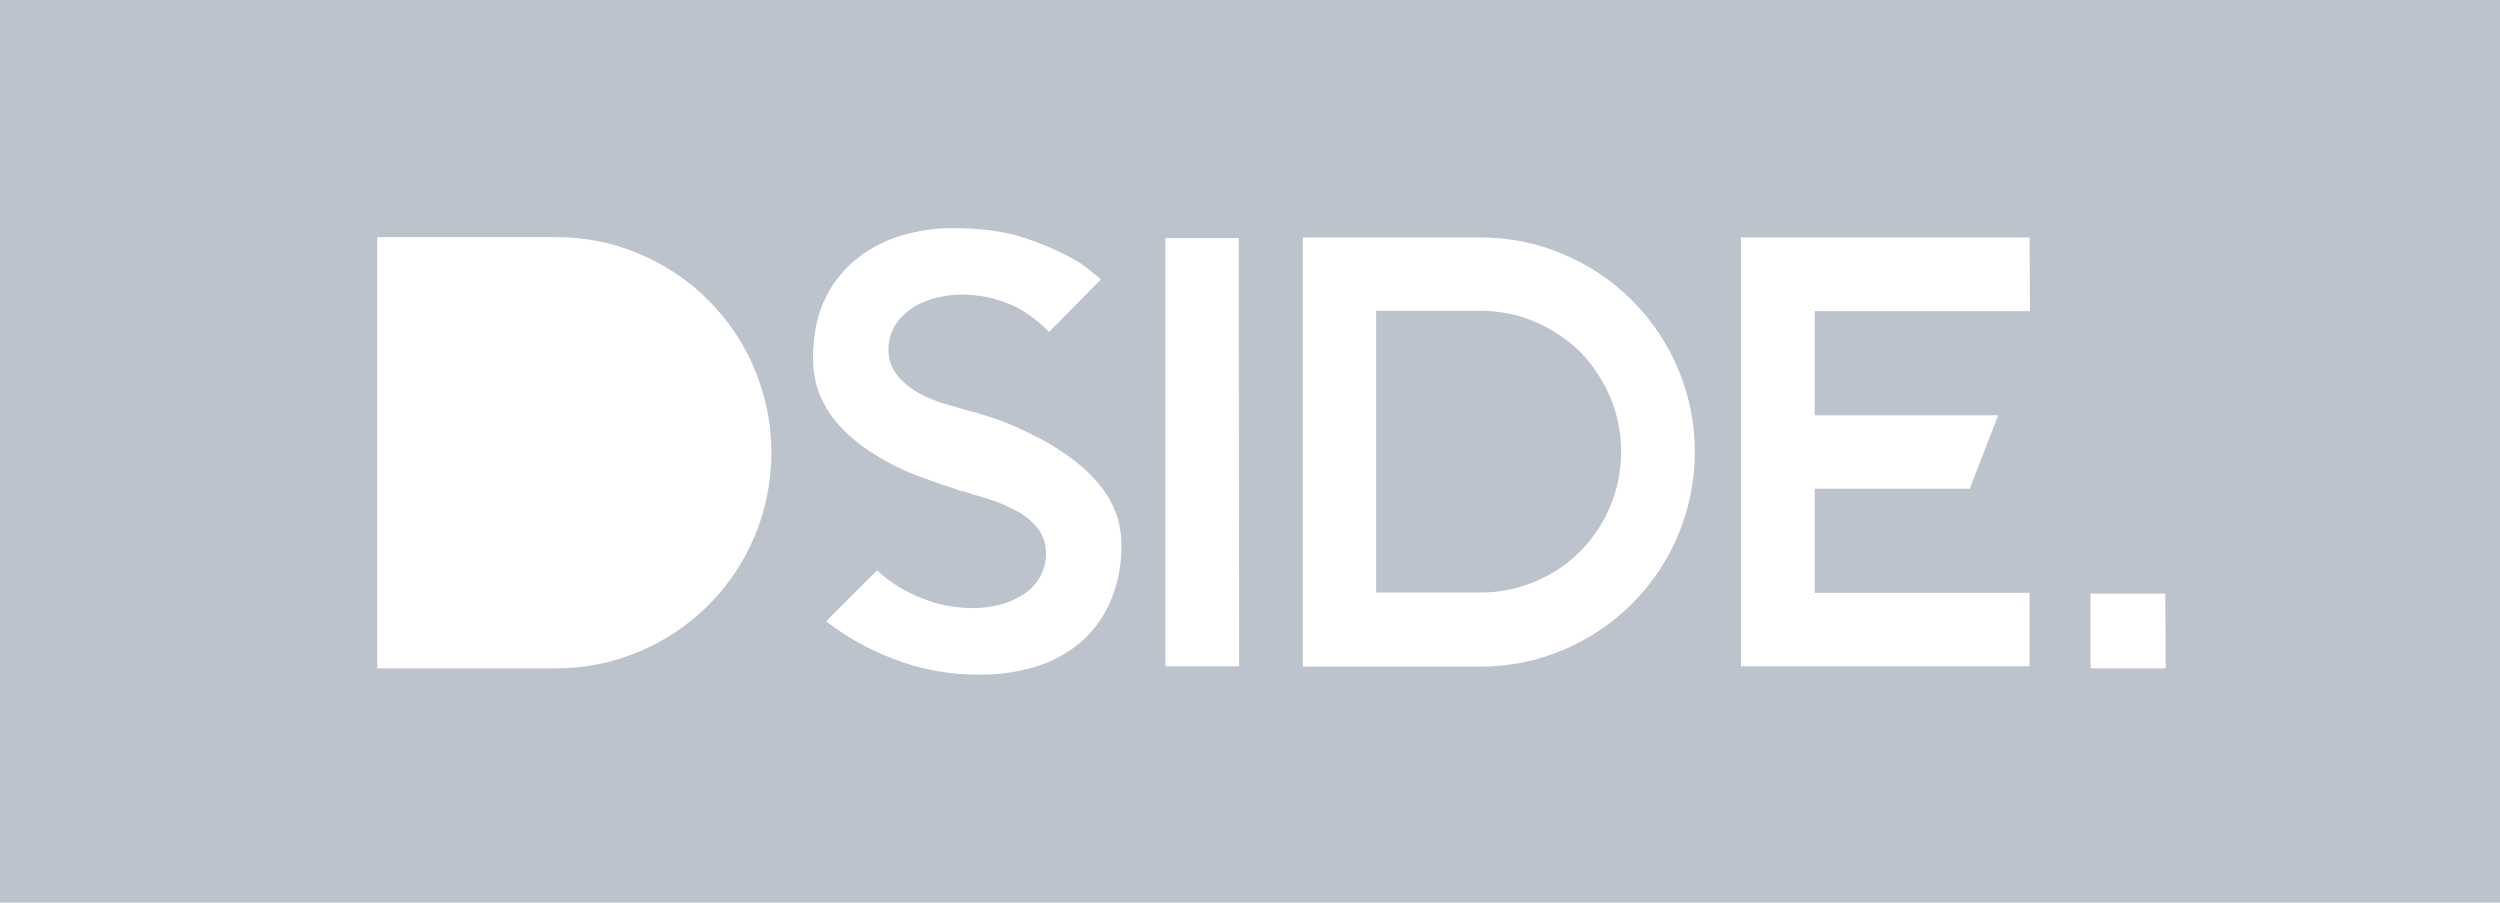 <?xml version="1.0" encoding="utf-8"?>
<!-- Generator: Adobe Illustrator 19.0.0, SVG Export Plug-In . SVG Version: 6.00 Build 0)  -->
<svg version="1.1" id="Layer_1" xmlns="http://www.w3.org/2000/svg" xmlns:xlink="http://www.w3.org/1999/xlink" x="0px" y="0px"
	 viewBox="-347 578.5 722.3 260.8" style="enable-background:new -347 578.5 722.3 260.8;" xml:space="preserve">
<style type="text/css">
	.st0{fill:#FFFFFF;}
	.st1{fill:none;}
	.st2{fill:#bdc3cc;}
</style>
<title>dsideLogo</title>
<rect x="-347" y="578.5" class="st0" width="722.3" height="260.8"/>
<rect x="-332.5" y="597.1" class="st0" width="687.6" height="228.4"/>
<g>
	<path class="st1" d="M124.5,665.3c-5.7-5.6-12.4-10.1-19.7-13.3c-7.6-3.3-15.8-4.9-24.1-4.9H29.4V771h51.3c8.3,0,16.5-1.6,24.1-4.9
		c14.9-6.3,26.7-18.1,33-33c6.5-15.4,6.5-32.8,0-48.2C134.7,677.6,130.1,670.9,124.5,665.3z M118.3,724.7c-4.1,10-12,17.9-22,22
		c-4.9,2.1-10.2,3.1-15.6,3.1H50.6v-81.4h30.1c5.3,0,10.6,1,15.6,3.1c10,4,18,12,22,22C122.4,703.5,122.4,714.7,118.3,724.7
		L118.3,724.7z"/>
	<rect x="-10.3" y="647.3" class="st1" width="21.2" height="123.8"/>
	<path class="st1" d="M-40.1,708.9c-2.5-1.7-5.1-3.3-7.9-4.6c-2.7-1.3-5.1-2.5-7.3-3.4c-1.9-0.8-3.9-1.5-5.8-2.1
		c-1.7-0.5-2.8-0.8-3.4-1.1l-2.1-0.5c-2.1-0.6-4.4-1.2-6.9-2c-2.5-0.7-4.8-1.6-7.1-2.8c-2.4-1.2-4.6-2.8-6.4-4.8
		c-2.1-2.2-3.3-5.1-3.2-8.1c0-5.2,2.6-9.4,7.8-12.6c2-1,4-1.8,6.2-2.3c2.3-0.6,4.7-0.9,7.1-0.9c5.4,0,10.7,1.2,15.6,3.5
		c3.6,1.9,6.9,4.3,9.7,7.3l15-15.2c-0.9-0.8-2-1.7-3.3-2.7c-1.4-1.1-2.9-2.2-4.5-3.1c-4.4-2.4-9-4.4-13.8-6c-5.8-2-12.9-3-21.4-3
		c-4.8,0-9.5,0.7-14.1,2c-4.7,1.3-9.1,3.5-13,6.5c-4,3.1-7.2,7-9.5,11.6c-2.4,4.8-3.6,10.7-3.6,17.6c0,10.5,5.4,19.4,16.1,26.6
		c4.4,2.9,9,5.3,13.9,7.2c4.7,1.8,8.2,3,10.7,3.7c0.3,0.2,0.7,0.3,1.1,0.4c0.4,0.2,0.8,0.4,1.2,0.4c0.5,0.1,1.1,0.3,1.6,0.5
		c1.9,0.6,4,1.2,6.4,2c2.3,0.7,4.6,1.6,6.7,2.8c2.4,1.1,4.6,2.6,6.4,4.6c2,2.2,3.2,5,3.2,8c0.1,4.7-2.2,9.1-6,11.7
		c-2,1.4-4.3,2.4-6.6,3.1c-2.7,0.8-5.6,1.2-8.4,1.2c-2.1,0-4.3-0.2-6.4-0.5c-2.9-0.4-5.7-1.2-8.3-2.3c-4.8-1.9-9.3-4.6-13.1-8.1
		l-14.7,14.7c5.8,4.5,12.1,8.1,19,10.7c8.3,3.3,17.2,4.8,26.2,4.7c5.7,0.1,11.3-0.8,16.6-2.7c4.7-1.6,9-4.2,12.7-7.5
		c3.5-3.3,6.3-7.4,8-11.9c2-5,2.9-10.3,2.8-15.7C-23,725.4-28.7,716.5-40.1,708.9z"/>
	<path class="st1" d="M-142.4,665.3c-5.7-5.7-12.4-10.2-19.8-13.4c-7.6-3.3-15.9-4.9-24.2-4.9H-238v124.6h51.6
		c8.3,0,16.6-1.6,24.2-4.9c15-6.3,26.9-18.2,33.2-33.2c6.5-15.5,6.5-32.9,0-48.4C-132.2,677.7-136.7,671-142.4,665.3z"/>
	<polygon class="st1" points="156.1,771 239.5,771 239.5,749.8 177.3,749.8 177.3,719.7 222.1,719.7 230.3,698.5 177.3,698.5 
		177.3,668.4 239.5,668.4 239.5,647.1 156.1,647.1 	"/>
	<path class="st2" d="M109.6,680.2c-3.8-3.7-8.3-6.7-13.3-8.8c-4.9-2.1-10.2-3.1-15.6-3.1H50.6v81.4h30.1c5.3,0,10.6-1,15.6-3.1
		c10-4,17.9-12,22-22s4.1-21.2,0-31.2C116.2,688.6,113.3,684,109.6,680.2z"/>
	<path class="st2" d="M-347,578.5v260.8h722.3V578.5H-347z M-129,733.5c-6.3,15-18.2,26.9-33.2,33.2c-7.7,3.3-15.9,4.9-24.2,4.9
		H-238V647h51.6c8.3,0,16.6,1.6,24.2,4.9c15,6.3,26.9,18.2,33.2,33.2C-122.5,700.6-122.5,718-129,733.5L-129,733.5z M-25.8,751.3
		c-1.8,4.5-4.5,8.6-8,11.9c-3.7,3.3-8,5.9-12.7,7.5c-5.4,1.8-11,2.7-16.6,2.7c-9,0.2-17.9-1.4-26.2-4.7c-6.8-2.6-13.2-6.2-19-10.7
		l14.7-14.7c3.8,3.5,8.3,6.3,13.1,8.1c2.7,1.1,5.5,1.9,8.3,2.3c2.1,0.3,4.2,0.5,6.4,0.5c2.8,0,5.7-0.4,8.4-1.2
		c2.4-0.7,4.6-1.7,6.6-3.1c3.8-2.6,6.1-7,6-11.7c0-3-1.1-5.8-3.2-8c-1.8-2-3.9-3.5-6.4-4.6c-2.1-1.2-4.4-2.1-6.7-2.8
		c-2.4-0.7-4.5-1.4-6.4-2c-0.5-0.2-1-0.4-1.6-0.4c-0.4,0-0.9-0.2-1.2-0.4c-0.4,0-0.7-0.2-1.1-0.4c-2.5-0.7-6-2-10.7-3.7
		c-4.9-1.9-9.5-4.3-13.9-7.2c-10.7-7.2-16.1-16-16.1-26.5c0-7,1.2-12.8,3.6-17.6c2.2-4.6,5.5-8.6,9.5-11.7c3.9-3,8.3-5.2,13-6.5
		c4.6-1.3,9.3-2,14.1-2c8.5,0,15.6,1,21.4,3c4.8,1.6,9.4,3.6,13.8,6c1.6,0.9,3.1,2,4.5,3.1c1.2,1,2.3,1.9,3.3,2.7l-15,15.2
		c-2.8-2.9-6.1-5.4-9.7-7.3c-4.9-2.3-10.2-3.5-15.6-3.5c-2.4,0-4.8,0.3-7.1,0.9c-2.2,0.5-4.2,1.3-6.2,2.4c-5.2,3.2-7.8,7.4-7.8,12.6
		c-0.1,3,1.1,6,3.2,8.2c1.8,2,4,3.6,6.4,4.8c2.3,1.2,4.6,2.1,7.1,2.8s4.8,1.4,6.9,2l2.1,0.5c0.6,0.2,1.7,0.6,3.4,1.1
		c2,0.6,3.9,1.3,5.8,2.1c2.2,0.9,4.7,2.1,7.3,3.4c2.7,1.3,5.4,2.9,7.9,4.6c11.5,7.6,17.2,16.5,17.2,26.7
		C-22.9,741-23.8,746.3-25.8,751.3L-25.8,751.3z M11,771h-21.3V647.3h21.2L11,771z M137.8,733.2c-6.3,14.9-18.1,26.7-33,33
		c-7.6,3.3-15.8,4.9-24.1,4.9H29.4v-124h51.3c8.3,0,16.5,1.6,24.1,4.9c14.9,6.3,26.7,18.1,33,33
		C144.3,700.4,144.3,717.7,137.8,733.2L137.8,733.2z M239.5,668.4h-62.2v30.1h53l-8.2,21.2h-44.8v30.1h62.1V771H156V647.1h83.4
		L239.5,668.4z M278.7,771.6H257V750h21.6L278.7,771.6z"/>
</g>
</svg>
